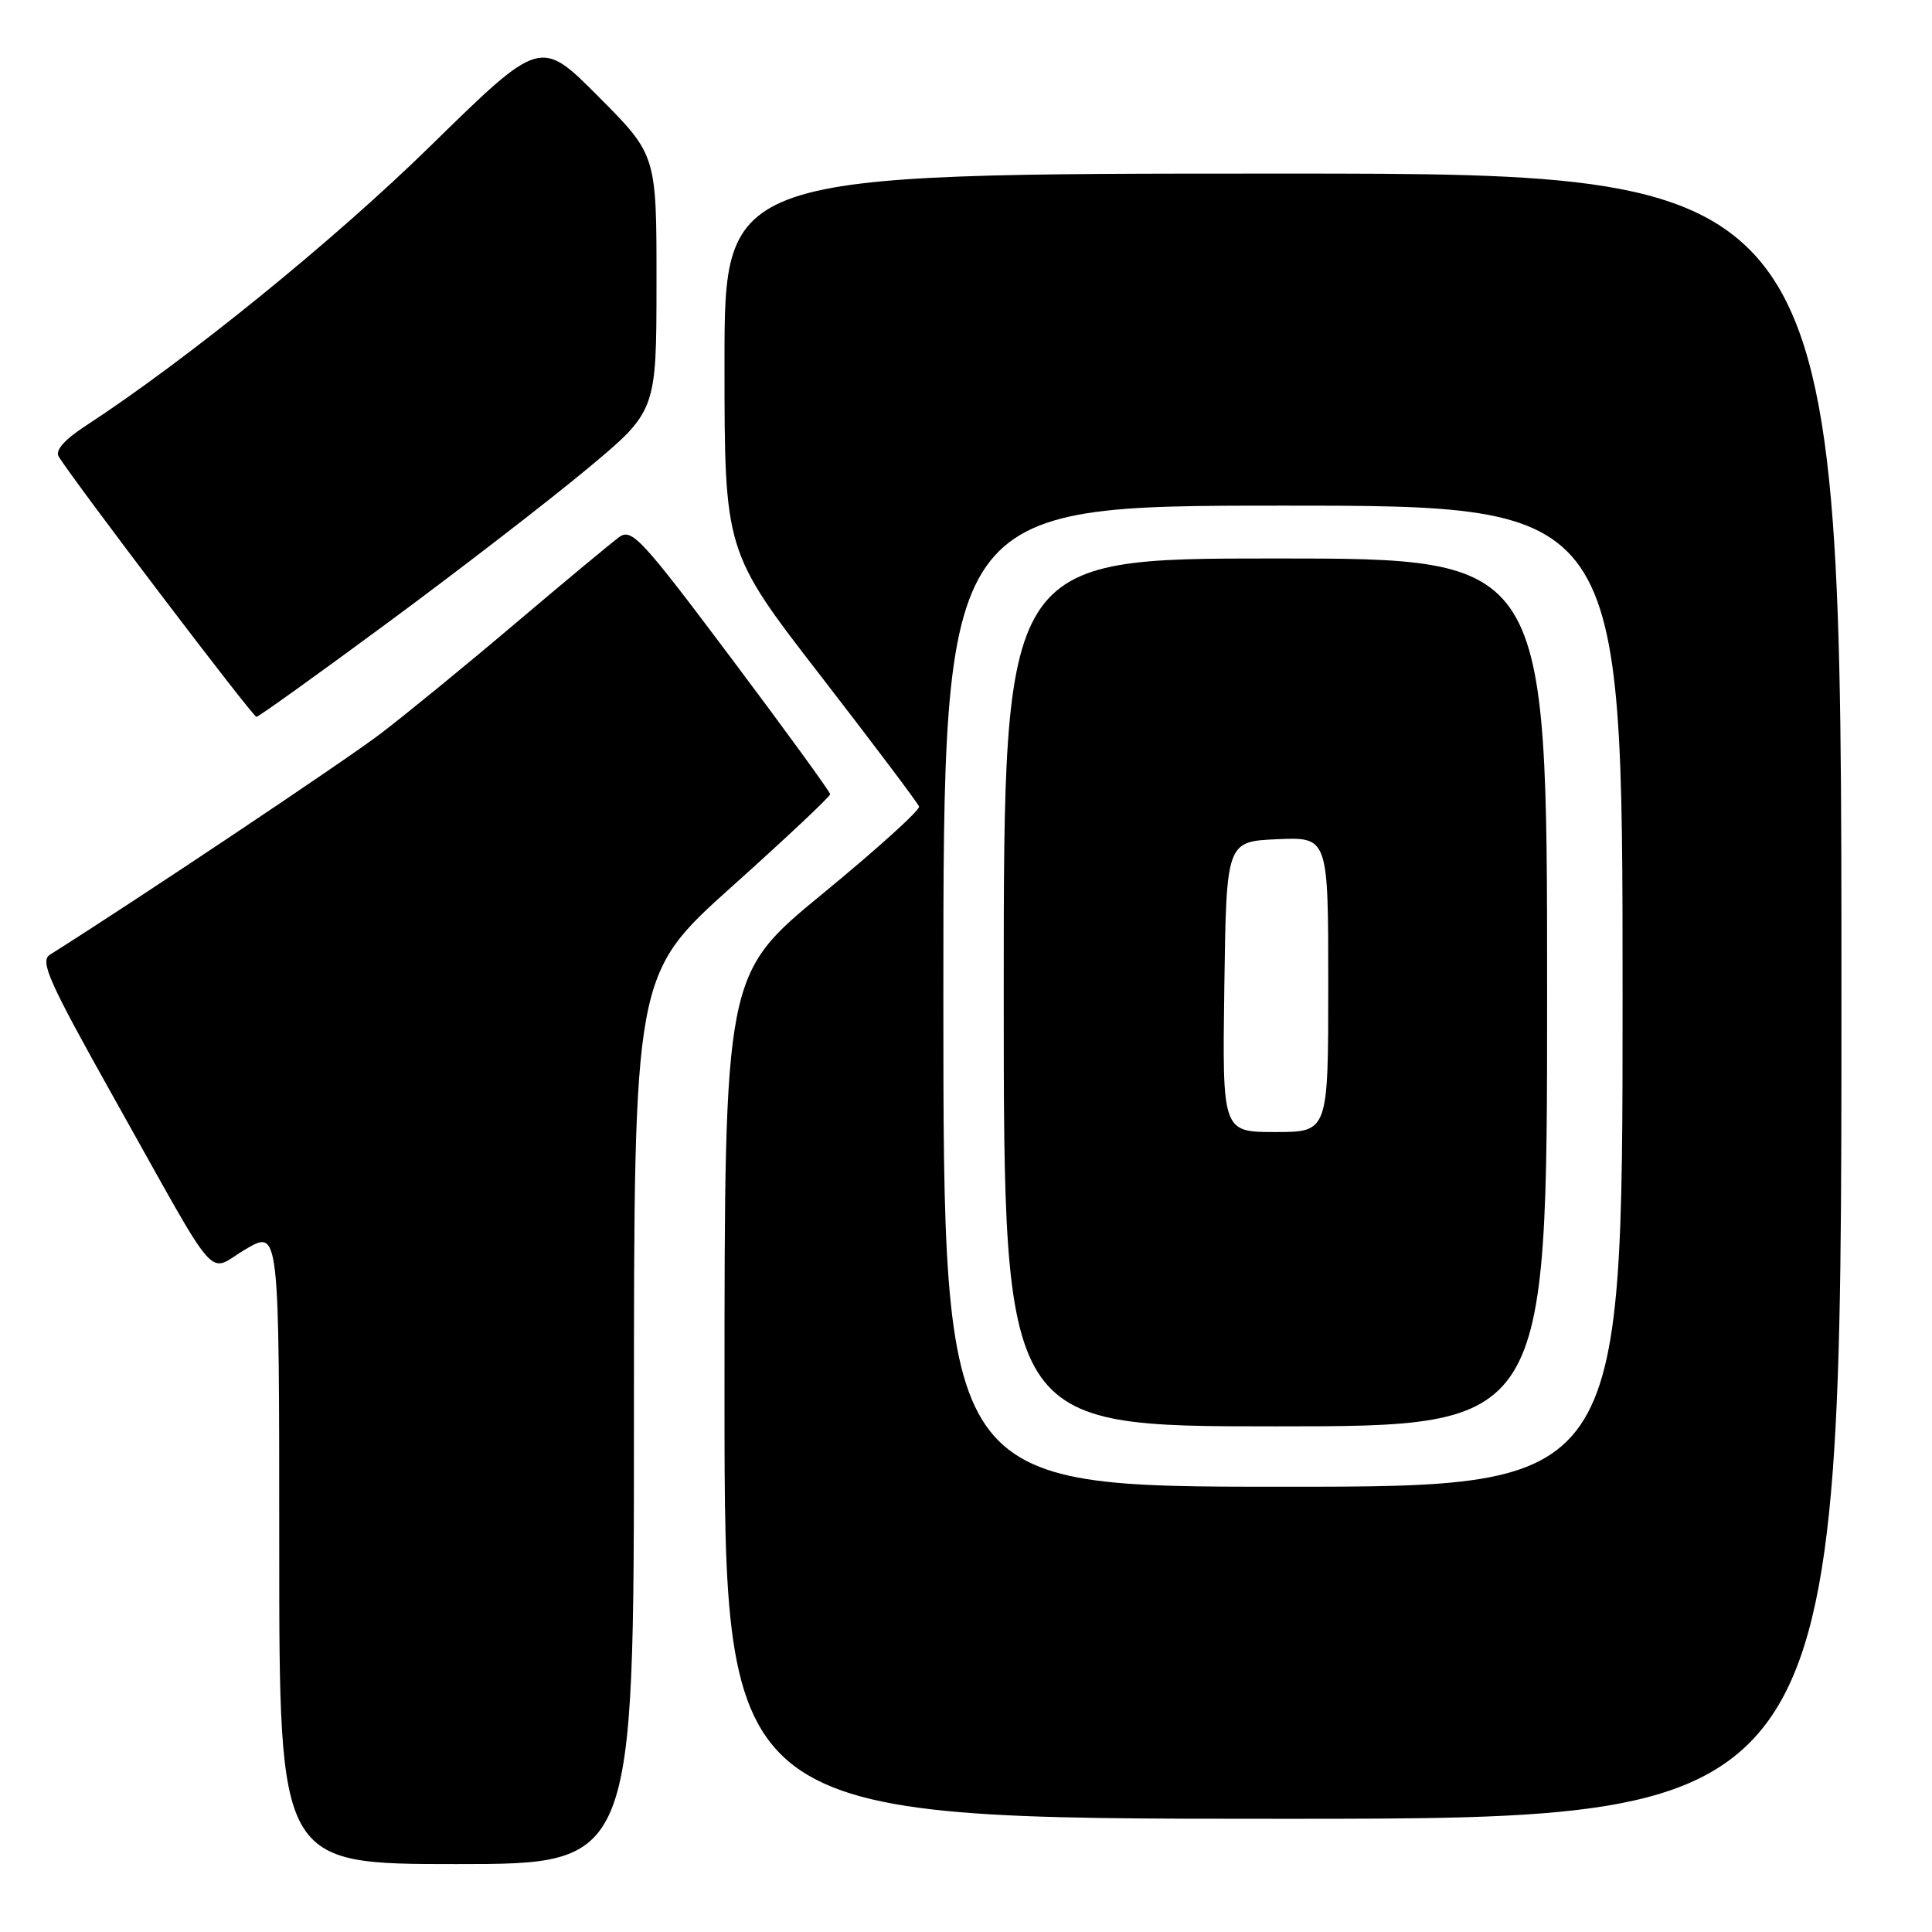 <?xml version="1.0" encoding="UTF-8" standalone="no"?>
<!DOCTYPE svg PUBLIC "-//W3C//DTD SVG 1.1//EN" "http://www.w3.org/Graphics/SVG/1.1/DTD/svg11.dtd" >
<svg xmlns="http://www.w3.org/2000/svg" xmlns:xlink="http://www.w3.org/1999/xlink" version="1.1" viewBox="0 0 256 256">
 <g >
 <path fill="currentColor"
d=" M 84.00 188.06 C 84.00 129.12 84.00 129.12 97.00 117.46 C 104.15 111.05 110.00 105.55 110.00 105.24 C 110.00 104.93 104.12 96.84 96.93 87.26 C 85.00 71.36 83.71 69.96 82.04 71.17 C 81.04 71.90 74.88 77.02 68.36 82.54 C 61.84 88.07 53.76 94.68 50.41 97.23 C 45.71 100.81 17.79 119.47 6.62 126.50 C 5.25 127.36 6.44 130.02 15.11 145.50 C 29.45 171.08 27.29 168.61 32.56 165.52 C 37.00 162.92 37.00 162.92 37.00 204.96 C 37.00 247.00 37.00 247.00 60.50 247.00 C 84.00 247.00 84.00 247.00 84.00 188.06 Z  M 244.00 132.00 C 244.00 23.00 244.00 23.00 170.00 23.00 C 96.00 23.00 96.00 23.00 96.00 48.04 C 96.00 73.08 96.00 73.08 108.75 89.56 C 115.76 98.63 121.63 106.42 121.78 106.87 C 121.94 107.32 116.20 112.51 109.03 118.40 C 96.00 129.10 96.00 129.10 96.00 185.05 C 96.00 241.00 96.00 241.00 170.00 241.00 C 244.00 241.00 244.00 241.00 244.00 132.00 Z  M 51.50 82.42 C 60.85 75.52 72.66 66.41 77.74 62.18 C 86.98 54.50 86.98 54.50 86.99 37.52 C 87.00 20.54 87.00 20.54 79.31 12.81 C 71.61 5.07 71.61 5.07 57.06 19.32 C 44.23 31.88 24.81 47.64 11.27 56.48 C 8.54 58.26 7.30 59.68 7.77 60.48 C 9.49 63.38 33.50 95.00 33.98 94.99 C 34.26 94.98 42.15 89.33 51.50 82.42 Z  M 125.00 132.00 C 125.00 67.00 125.00 67.00 170.00 67.00 C 215.00 67.00 215.00 67.00 215.00 132.00 C 215.00 197.00 215.00 197.00 170.00 197.00 C 125.00 197.00 125.00 197.00 125.00 132.00 Z  M 205.00 131.50 C 205.00 74.00 205.00 74.00 169.00 74.00 C 133.00 74.00 133.00 74.00 133.00 131.50 C 133.00 189.00 133.00 189.00 169.00 189.00 C 205.00 189.00 205.00 189.00 205.00 131.50 Z  M 162.23 130.75 C 162.50 111.50 162.50 111.50 169.25 111.20 C 176.00 110.91 176.00 110.91 176.00 130.45 C 176.00 150.00 176.00 150.00 168.98 150.00 C 161.96 150.00 161.96 150.00 162.23 130.75 Z "/>
</g>
</svg>
